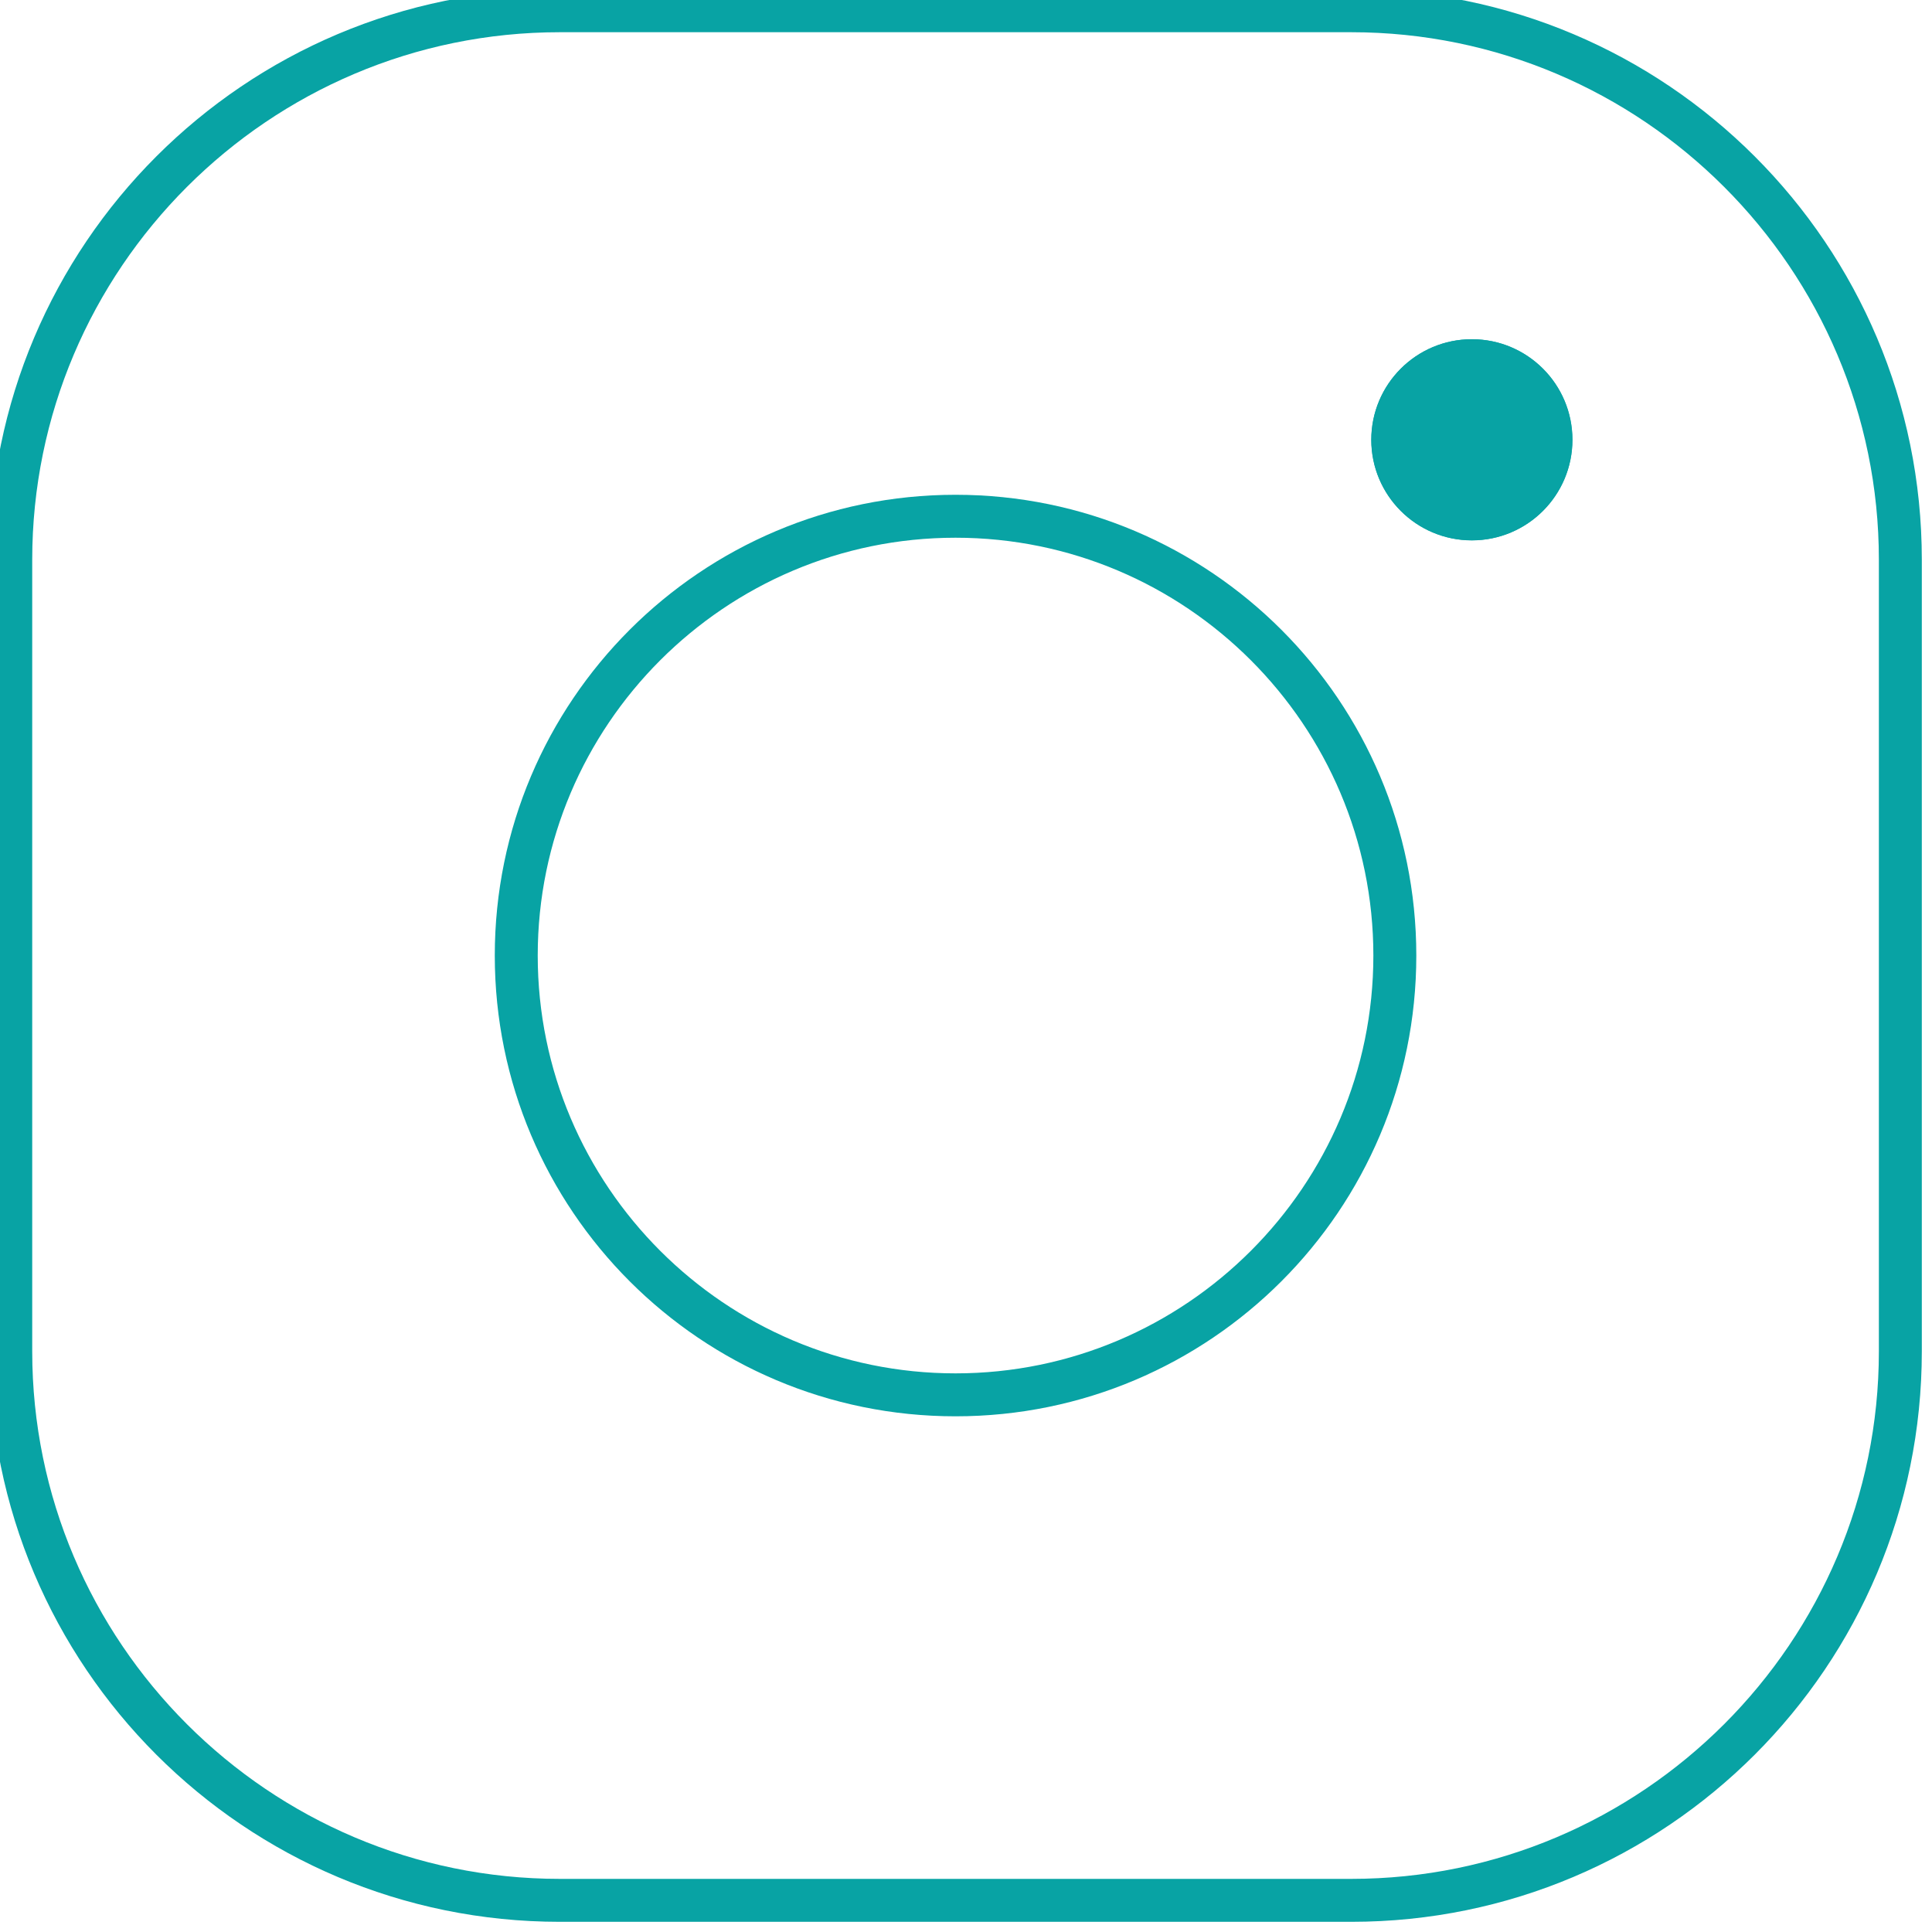 <?xml version="1.0" encoding="UTF-8" standalone="no" ?>
<!DOCTYPE svg PUBLIC "-//W3C//DTD SVG 1.1//EN" "http://www.w3.org/Graphics/SVG/1.1/DTD/svg11.dtd">
<svg xmlns="http://www.w3.org/2000/svg" xmlns:xlink="http://www.w3.org/1999/xlink" version="1.1" width="350" height="350" viewBox="0 0 350 350" xml:space="preserve">
<desc>Created with Fabric.js 1.7.22</desc>
<defs>
</defs>
<g id="icon" style="stroke: none; stroke-width: 1; stroke-dasharray: none; stroke-linecap: butt; stroke-linejoin: miter; stroke-miterlimit: 10; fill: none; fill-rule: nonzero; opacity: 1;" transform="translate(-1.944 -1.944) scale(3.89 3.89)" >
	<path d="M 63.429 2 C 76.977 2 88 13.023 88 26.571 v 36.858 C 88 76.977 76.977 88 63.429 88 H 26.571 C 13.023 88 2 76.977 2 63.429 V 26.571 C 2 13.023 13.023 2 26.571 2 H 63.429 M 63.429 0 H 26.571 C 11.896 0 0 11.896 0 26.571 v 36.858 C 0 78.104 11.896 90 26.571 90 h 36.858 C 78.104 90 90 78.104 90 63.429 V 26.571 C 90 11.896 78.104 0 63.429 0 L 63.429 0 z" style="stroke: none; stroke-width: 1; stroke-dasharray: none; stroke-linecap: butt; stroke-linejoin: miter; stroke-miterlimit: 10; fill: rgb(8,163,164); fill-rule: nonzero; opacity: 1;" transform=" matrix(1 0 0 1 0 0) " stroke-linecap="round" />
	<path d="M 45 25.542 c 10.729 0 19.458 8.729 19.458 19.458 S 55.729 64.458 45 64.458 S 25.542 55.729 25.542 45 S 34.271 25.542 45 25.542 M 45 23.542 c -11.851 0 -21.458 9.607 -21.458 21.458 S 33.149 66.458 45 66.458 S 66.458 56.851 66.458 45 S 56.851 23.542 45 23.542 L 45 23.542 z" style="stroke: none; stroke-width: 1; stroke-dasharray: none; stroke-linecap: butt; stroke-linejoin: miter; stroke-miterlimit: 10; fill: rgb(8,163,164); fill-rule: nonzero; opacity: 1;" transform=" matrix(1 0 0 1 0 0) " stroke-linecap="round" />
	<circle cx="69.043" cy="20.983" r="4.683" style="stroke: none; stroke-width: 1; stroke-dasharray: none; stroke-linecap: butt; stroke-linejoin: miter; stroke-miterlimit: 10; fill: rgb(8,163,164); fill-rule: nonzero; opacity: 1;" transform="  matrix(1 0 0 1 0 0) "/>
	<path d="M 69.047 18.296 c 1.479 0 2.683 1.203 2.683 2.683 s -1.203 2.683 -2.683 2.683 s -2.683 -1.203 -2.683 -2.683 S 67.568 18.296 69.047 18.296 M 69.047 16.296 c -2.586 0 -4.683 2.097 -4.683 4.683 s 2.097 4.683 4.683 4.683 s 4.683 -2.097 4.683 -4.683 S 71.634 16.296 69.047 16.296 L 69.047 16.296 z" style="stroke: none; stroke-width: 1; stroke-dasharray: none; stroke-linecap: butt; stroke-linejoin: miter; stroke-miterlimit: 10; fill: rgb(8,163,164); fill-rule: nonzero; opacity: 1;" transform=" matrix(1 0 0 1 0 0) " stroke-linecap="round" />
</g>
</svg>